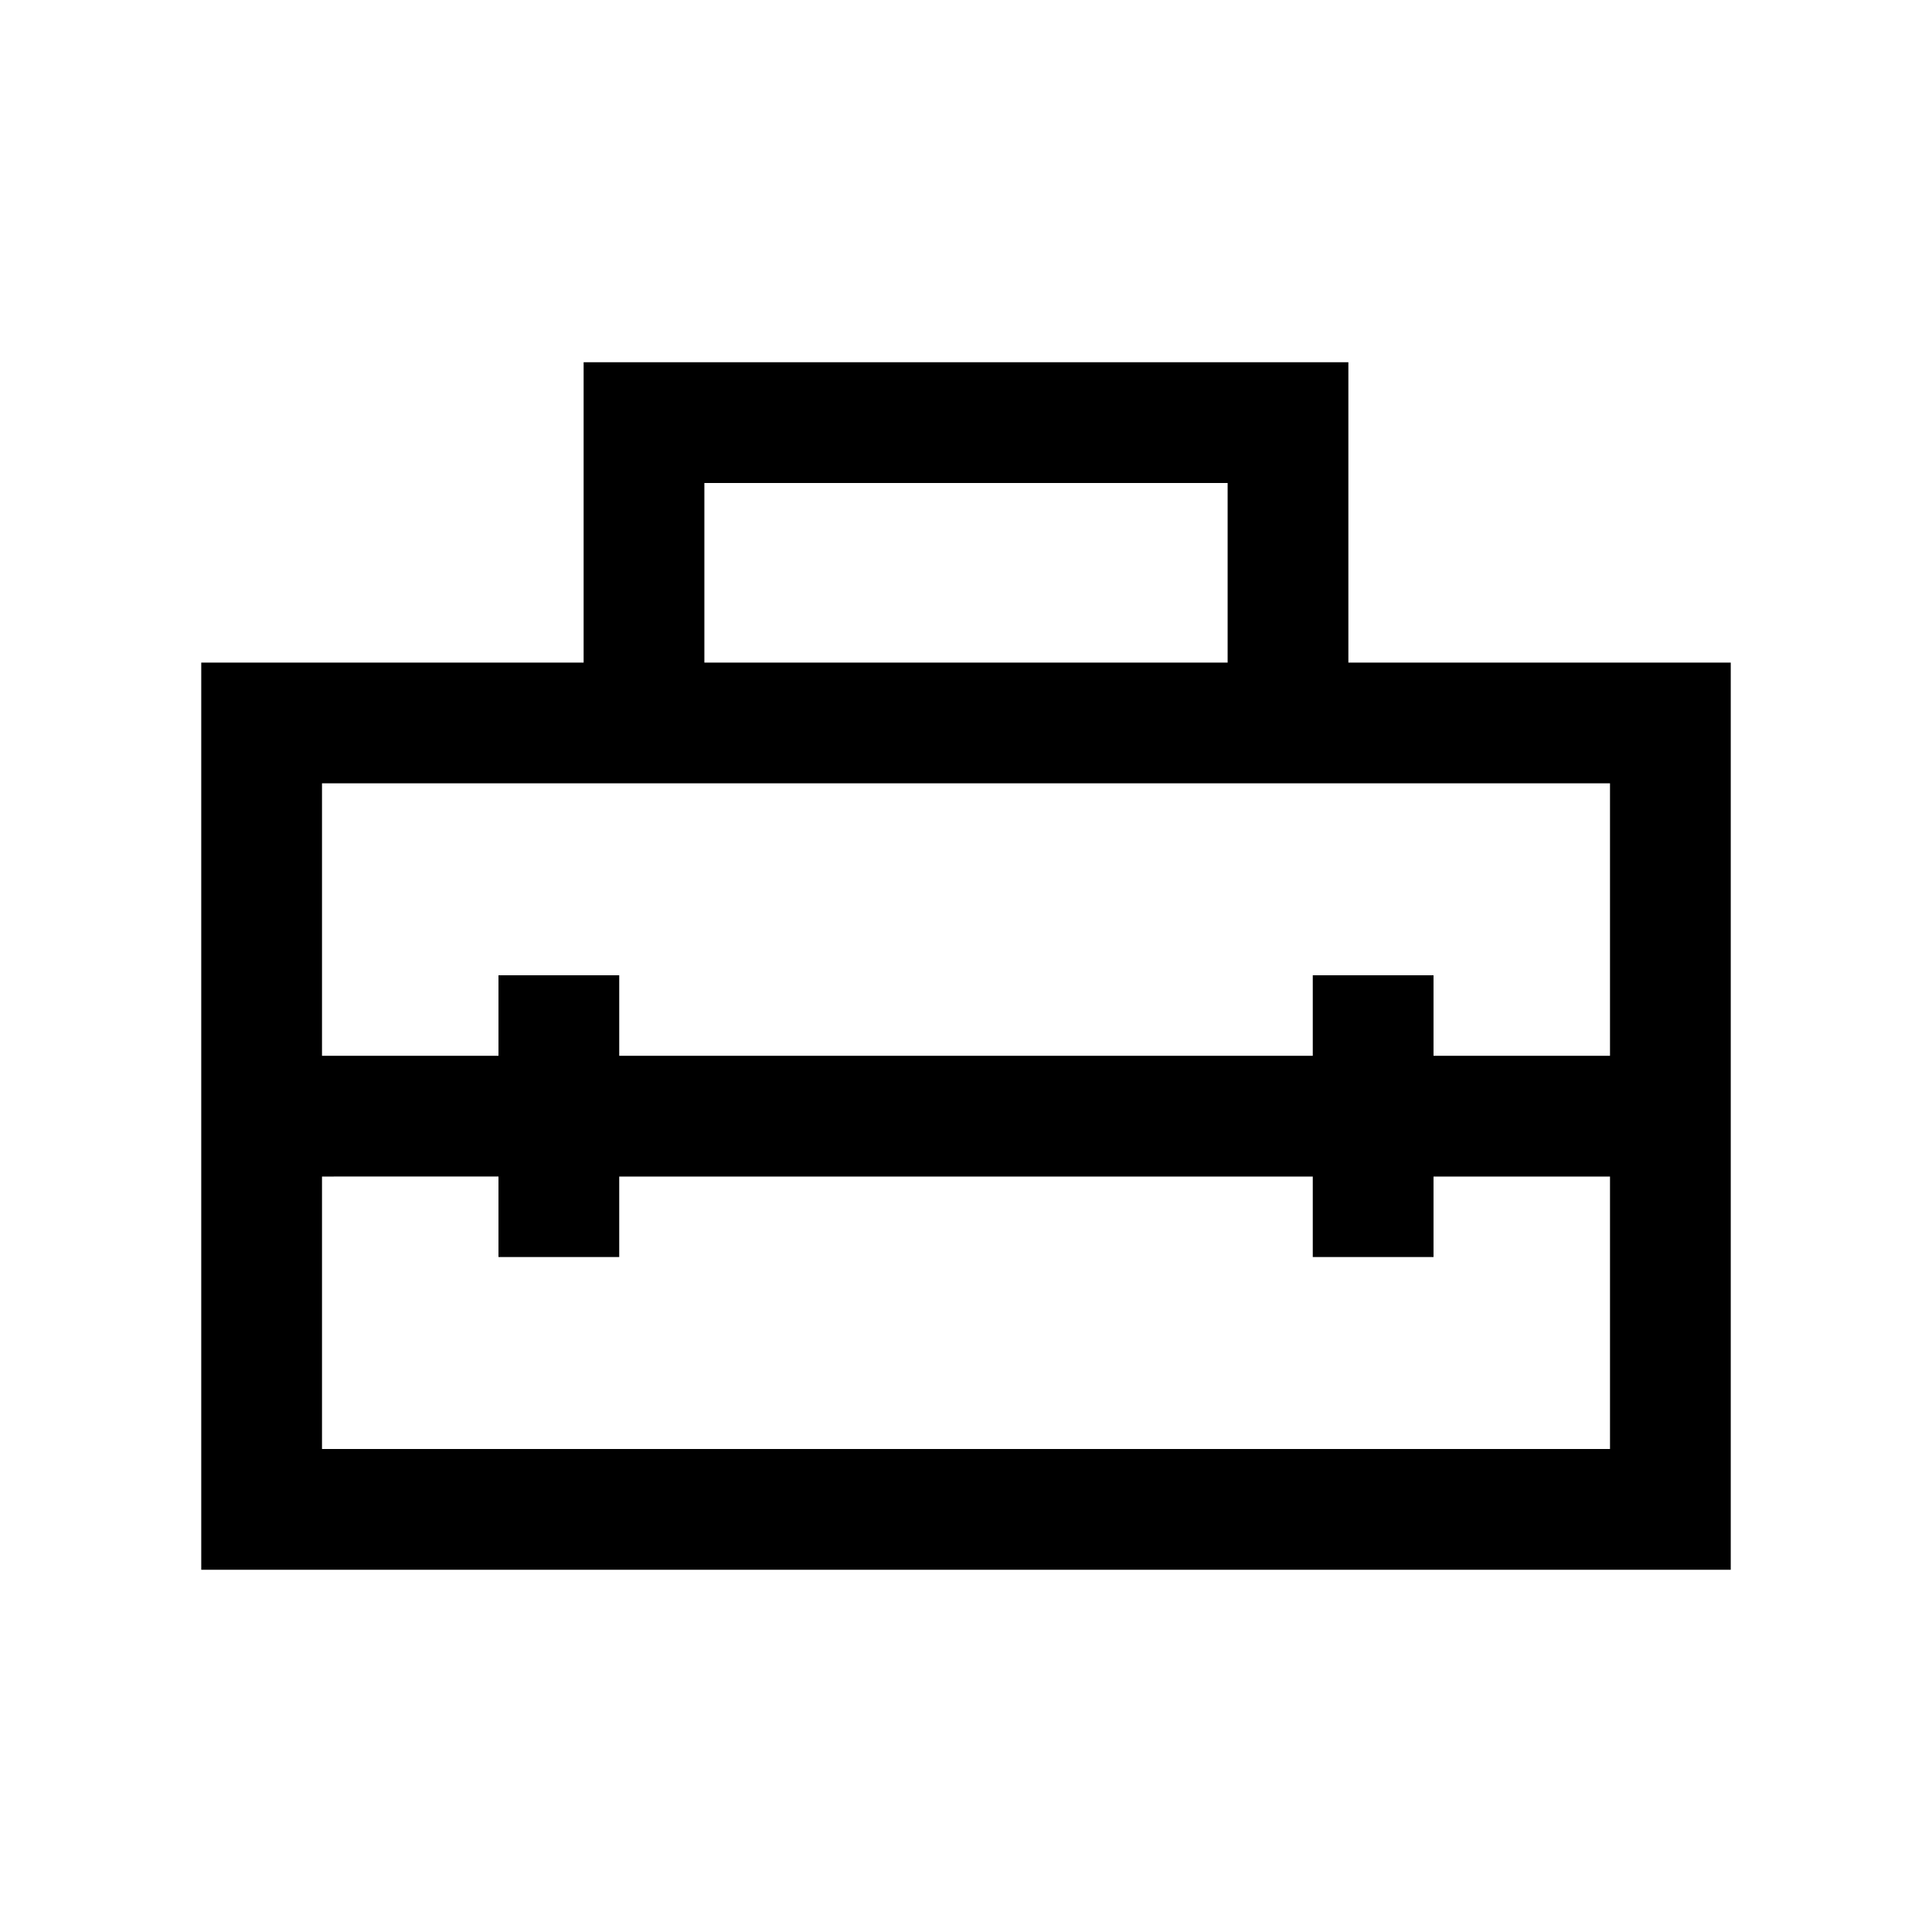 <svg xmlns="http://www.w3.org/2000/svg" height="24" viewBox="0 -960 960 960" width="24"><path d="M480-405.385ZM100.001-180.001v-450.768h190v-149.23h379.998v149.23h190v450.768H100.001Zm207.69-195.385v40h-59.998v-40H160V-240h640v-135.386h-87.693v40h-59.998v-40H307.691ZM160-570.77v135.386h87.693v-40h59.998v40h344.618v-40h59.998v40H800V-570.77H160Zm189.999-59.999h260.002V-720H349.999v89.231Z"/></svg>